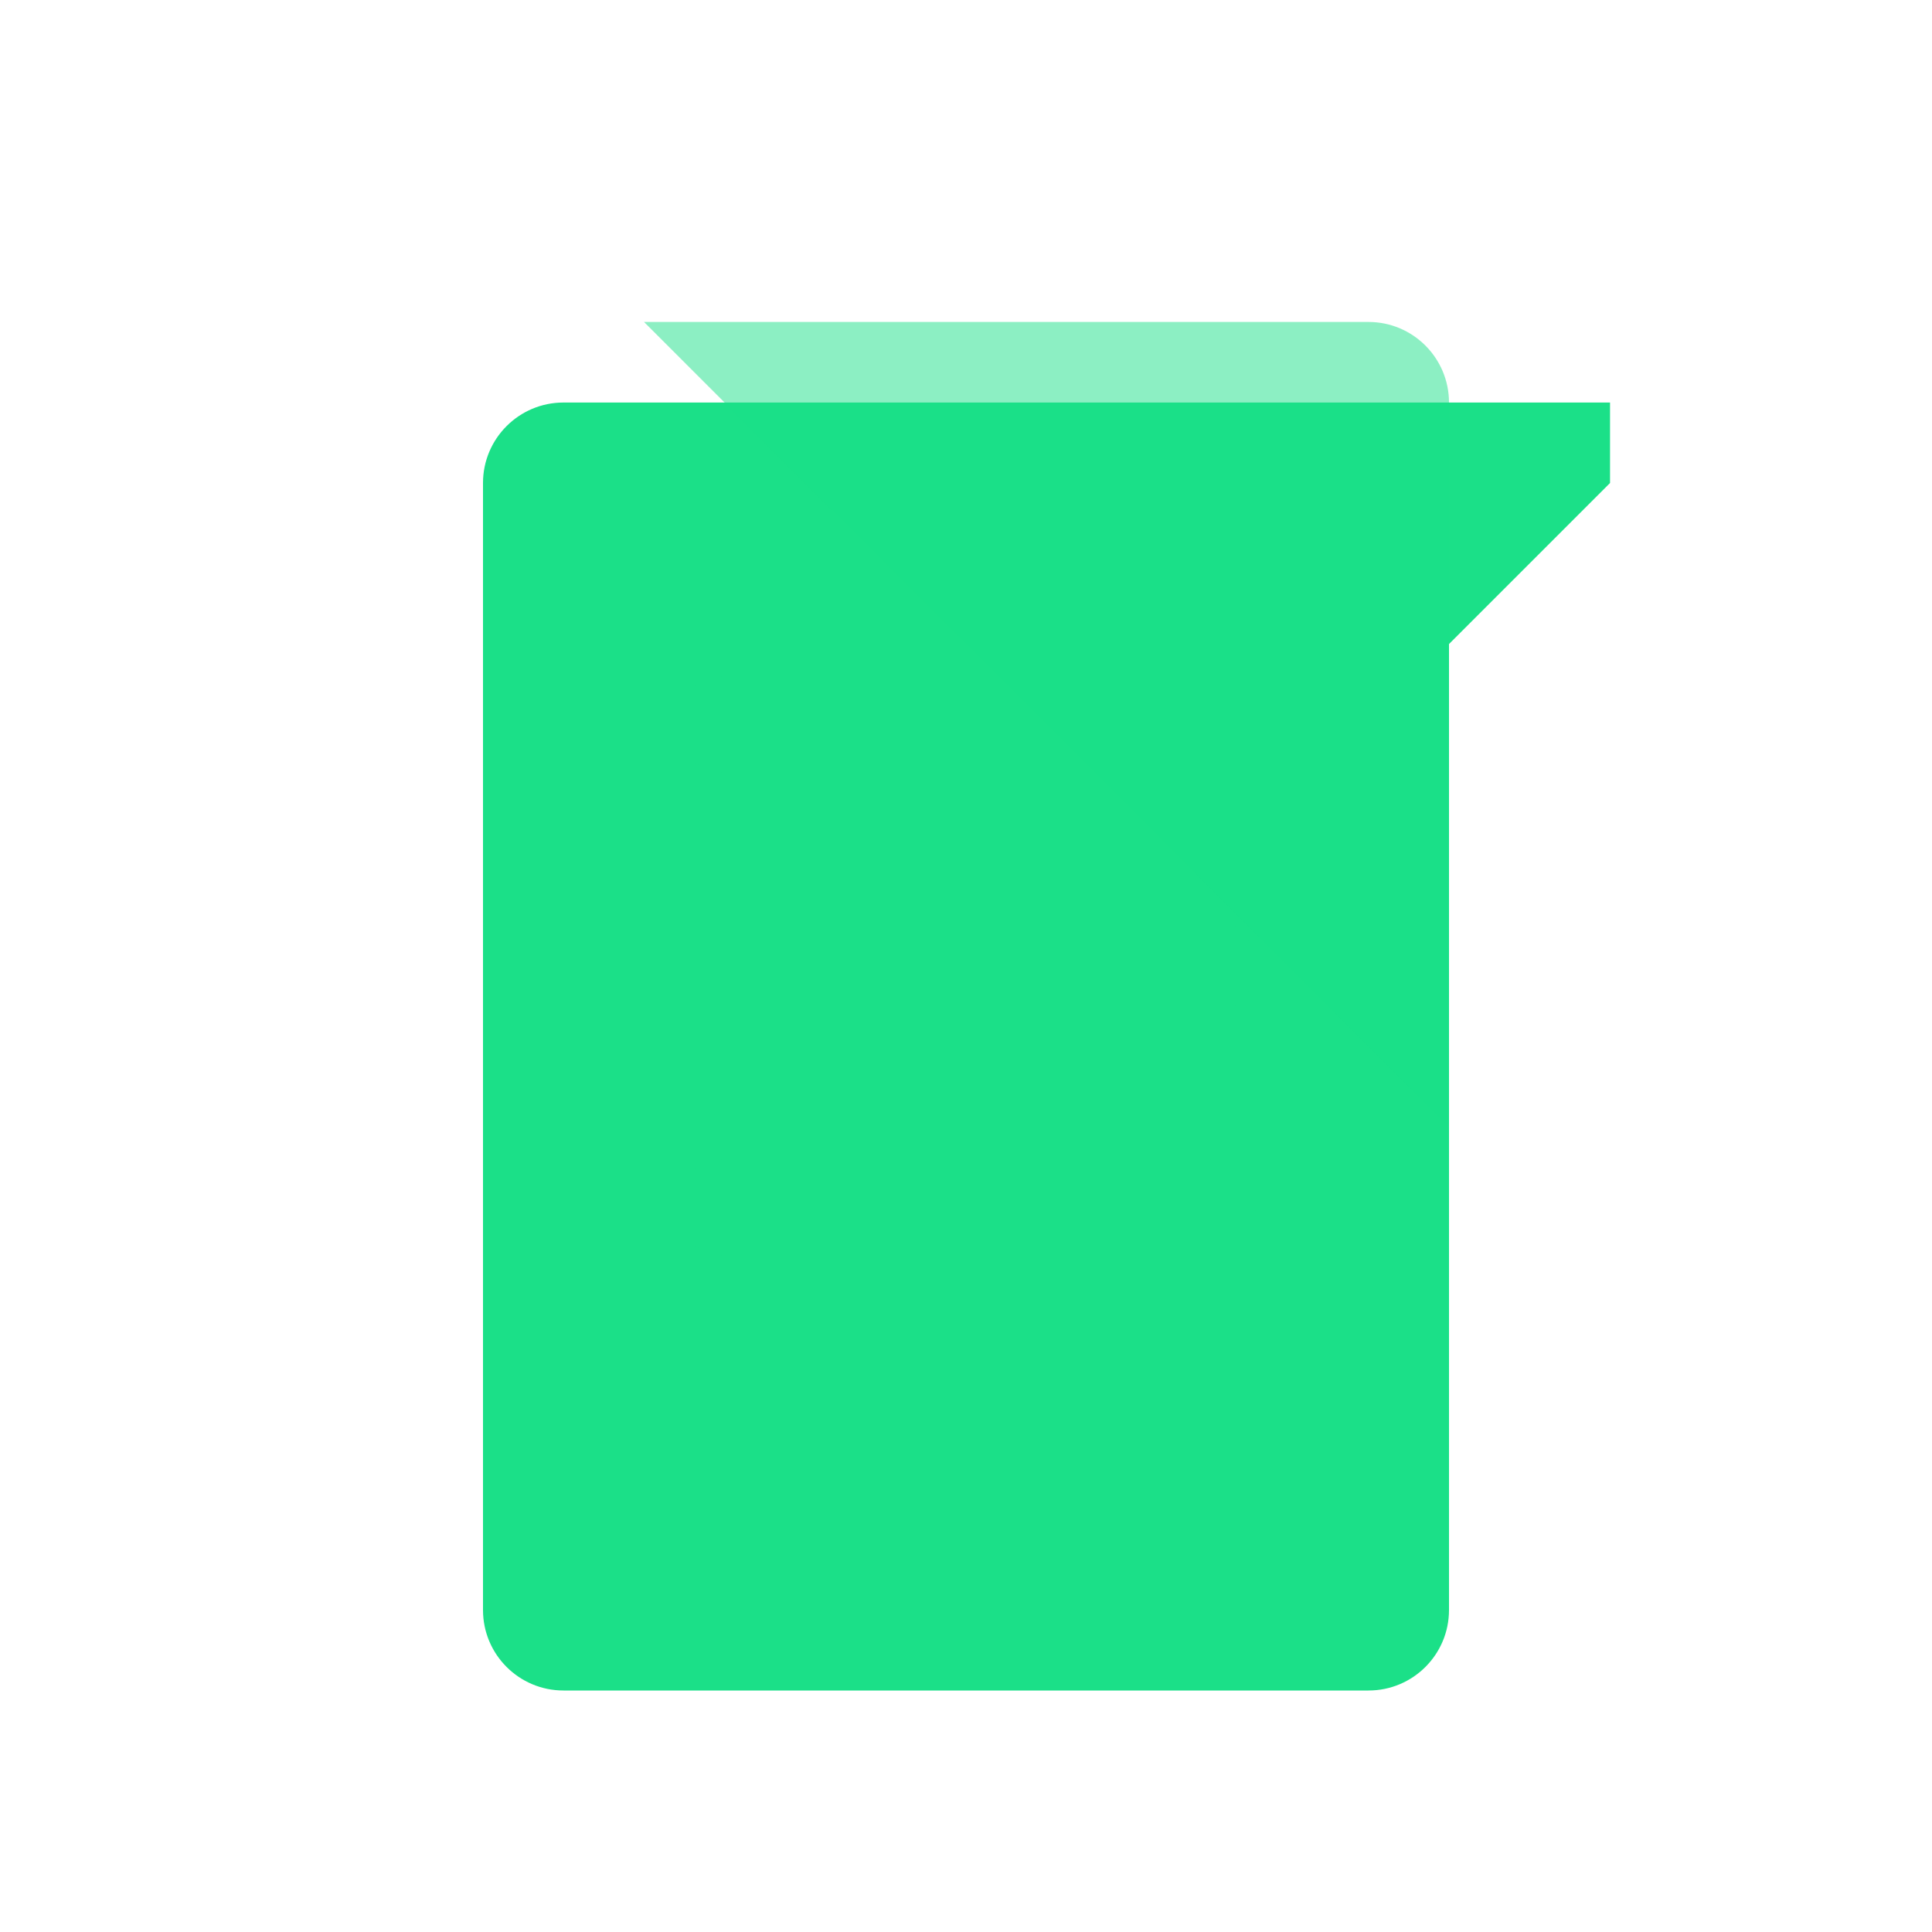 <svg width="20" height="20" viewBox="0 0 20 20" fill="none" xmlns="http://www.w3.org/2000/svg">
<path d="M16.667 4.167H5.833C5.373 4.167 5 4.54 5 5V16.667C5 17.127 5.373 17.5 5.833 17.5H14.167C14.627 17.5 15 17.127 15 16.667V6.667L16.667 5V4.167Z" fill="#1BE088"/>
<path opacity="0.5" d="M15 6.667V4.167C15 3.707 14.627 3.333 14.167 3.333H6.667L15 11.667V6.667Z" fill="#1BE088"/>
<path d="M7.5 10H12.5" stroke="#1BE088" stroke-linecap="round"/>
<path d="M7.5 12.5H12.5" stroke="#1BE088" stroke-linecap="round"/>
<path d="M7.5 7.5H10" stroke="#1BE088" stroke-linecap="round"/>
</svg>